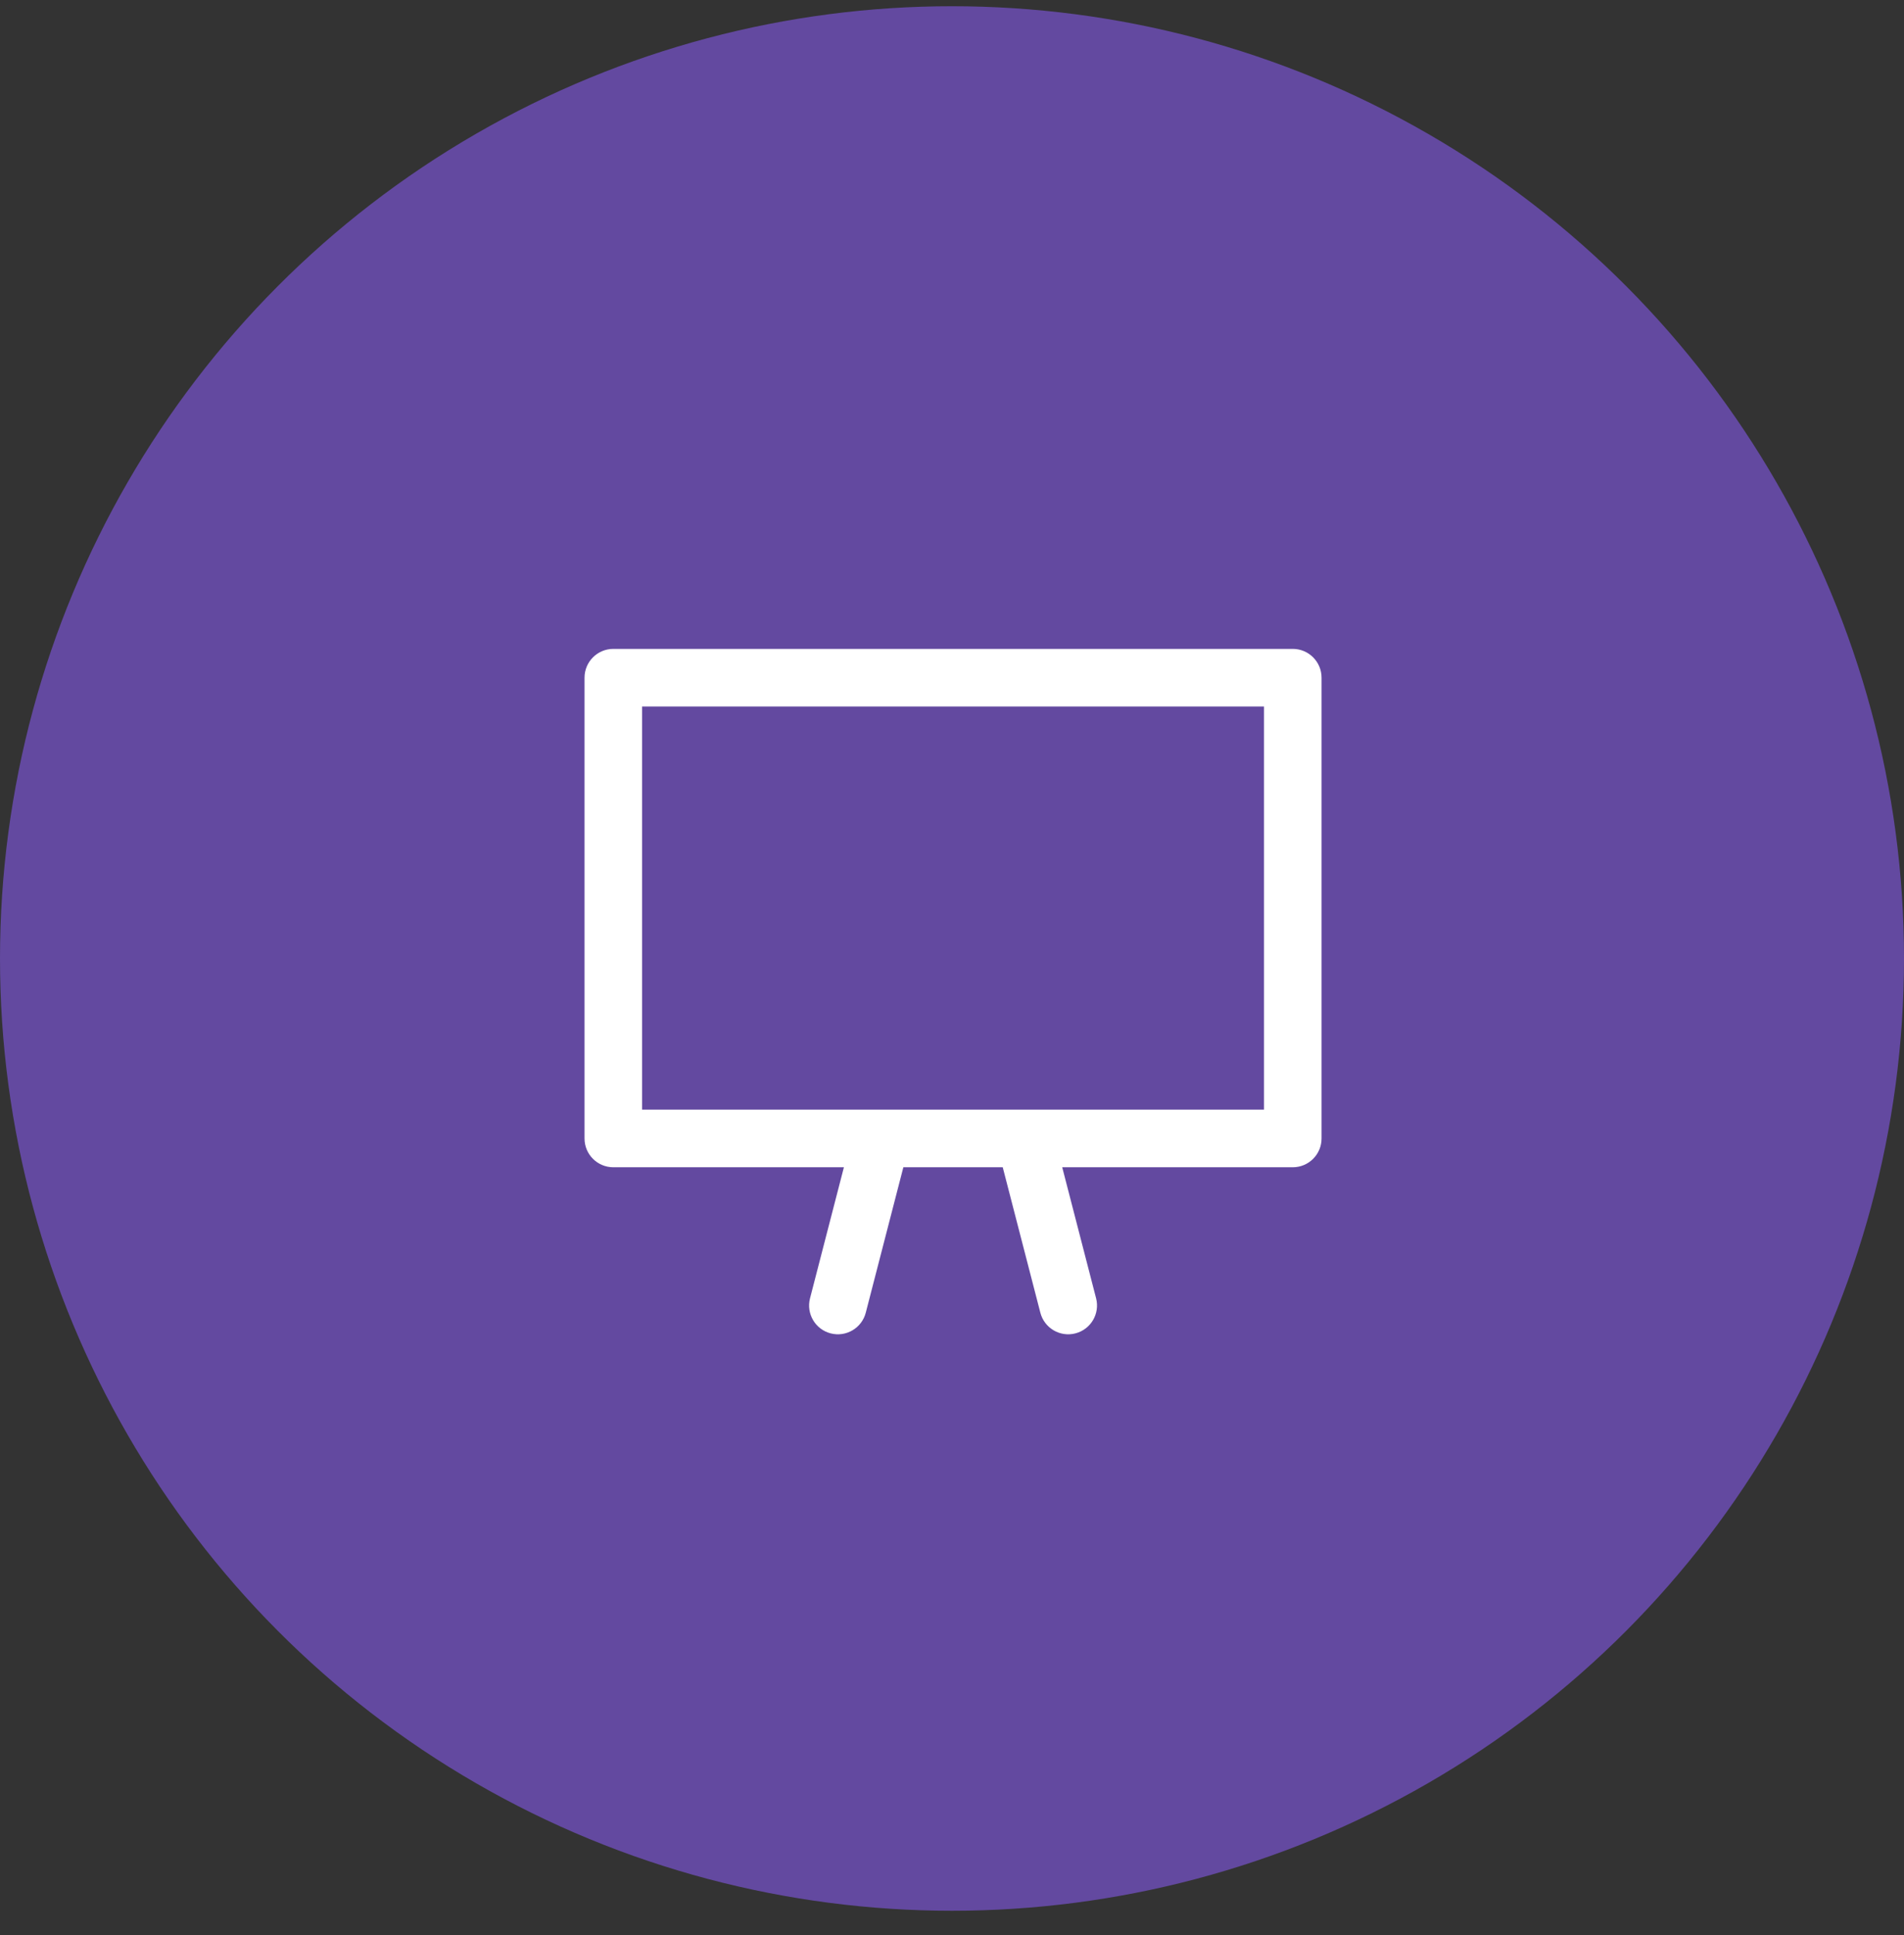 <svg width="62" height="63" viewBox="0 0 62 63" fill="none" xmlns="http://www.w3.org/2000/svg">
<rect x="0" y="0" width="62" height="63" fill="#333333" stroke="none"/>
<circle cx="31" cy="31.203" r="31" fill="#6349A0"/>
<g clip-path="url(#clip0)">
<path d="M42.097 21.124H19.972C19.454 21.124 19.034 21.544 19.034 22.062V37.062C19.034 37.58 19.454 37.999 19.972 37.999H27.48L26.377 42.264C26.247 42.766 26.548 43.277 27.049 43.407C27.553 43.537 28.063 43.233 28.192 42.734L29.416 37.999H32.652L33.877 42.734C34.006 43.233 34.515 43.537 35.019 43.407C35.52 43.277 35.822 42.766 35.692 42.264L34.589 37.999H42.097C42.614 37.999 43.034 37.58 43.034 37.062V22.062C43.034 21.544 42.614 21.124 42.097 21.124ZM41.159 36.124H20.909V22.999H41.159V36.124Z" fill="white"/>
</g>
<defs>
<clipPath id="clip0">
<rect width="24" height="24" fill="white" transform="translate(19.034 20.28)"/>
</clipPath>
</defs>
</svg>
